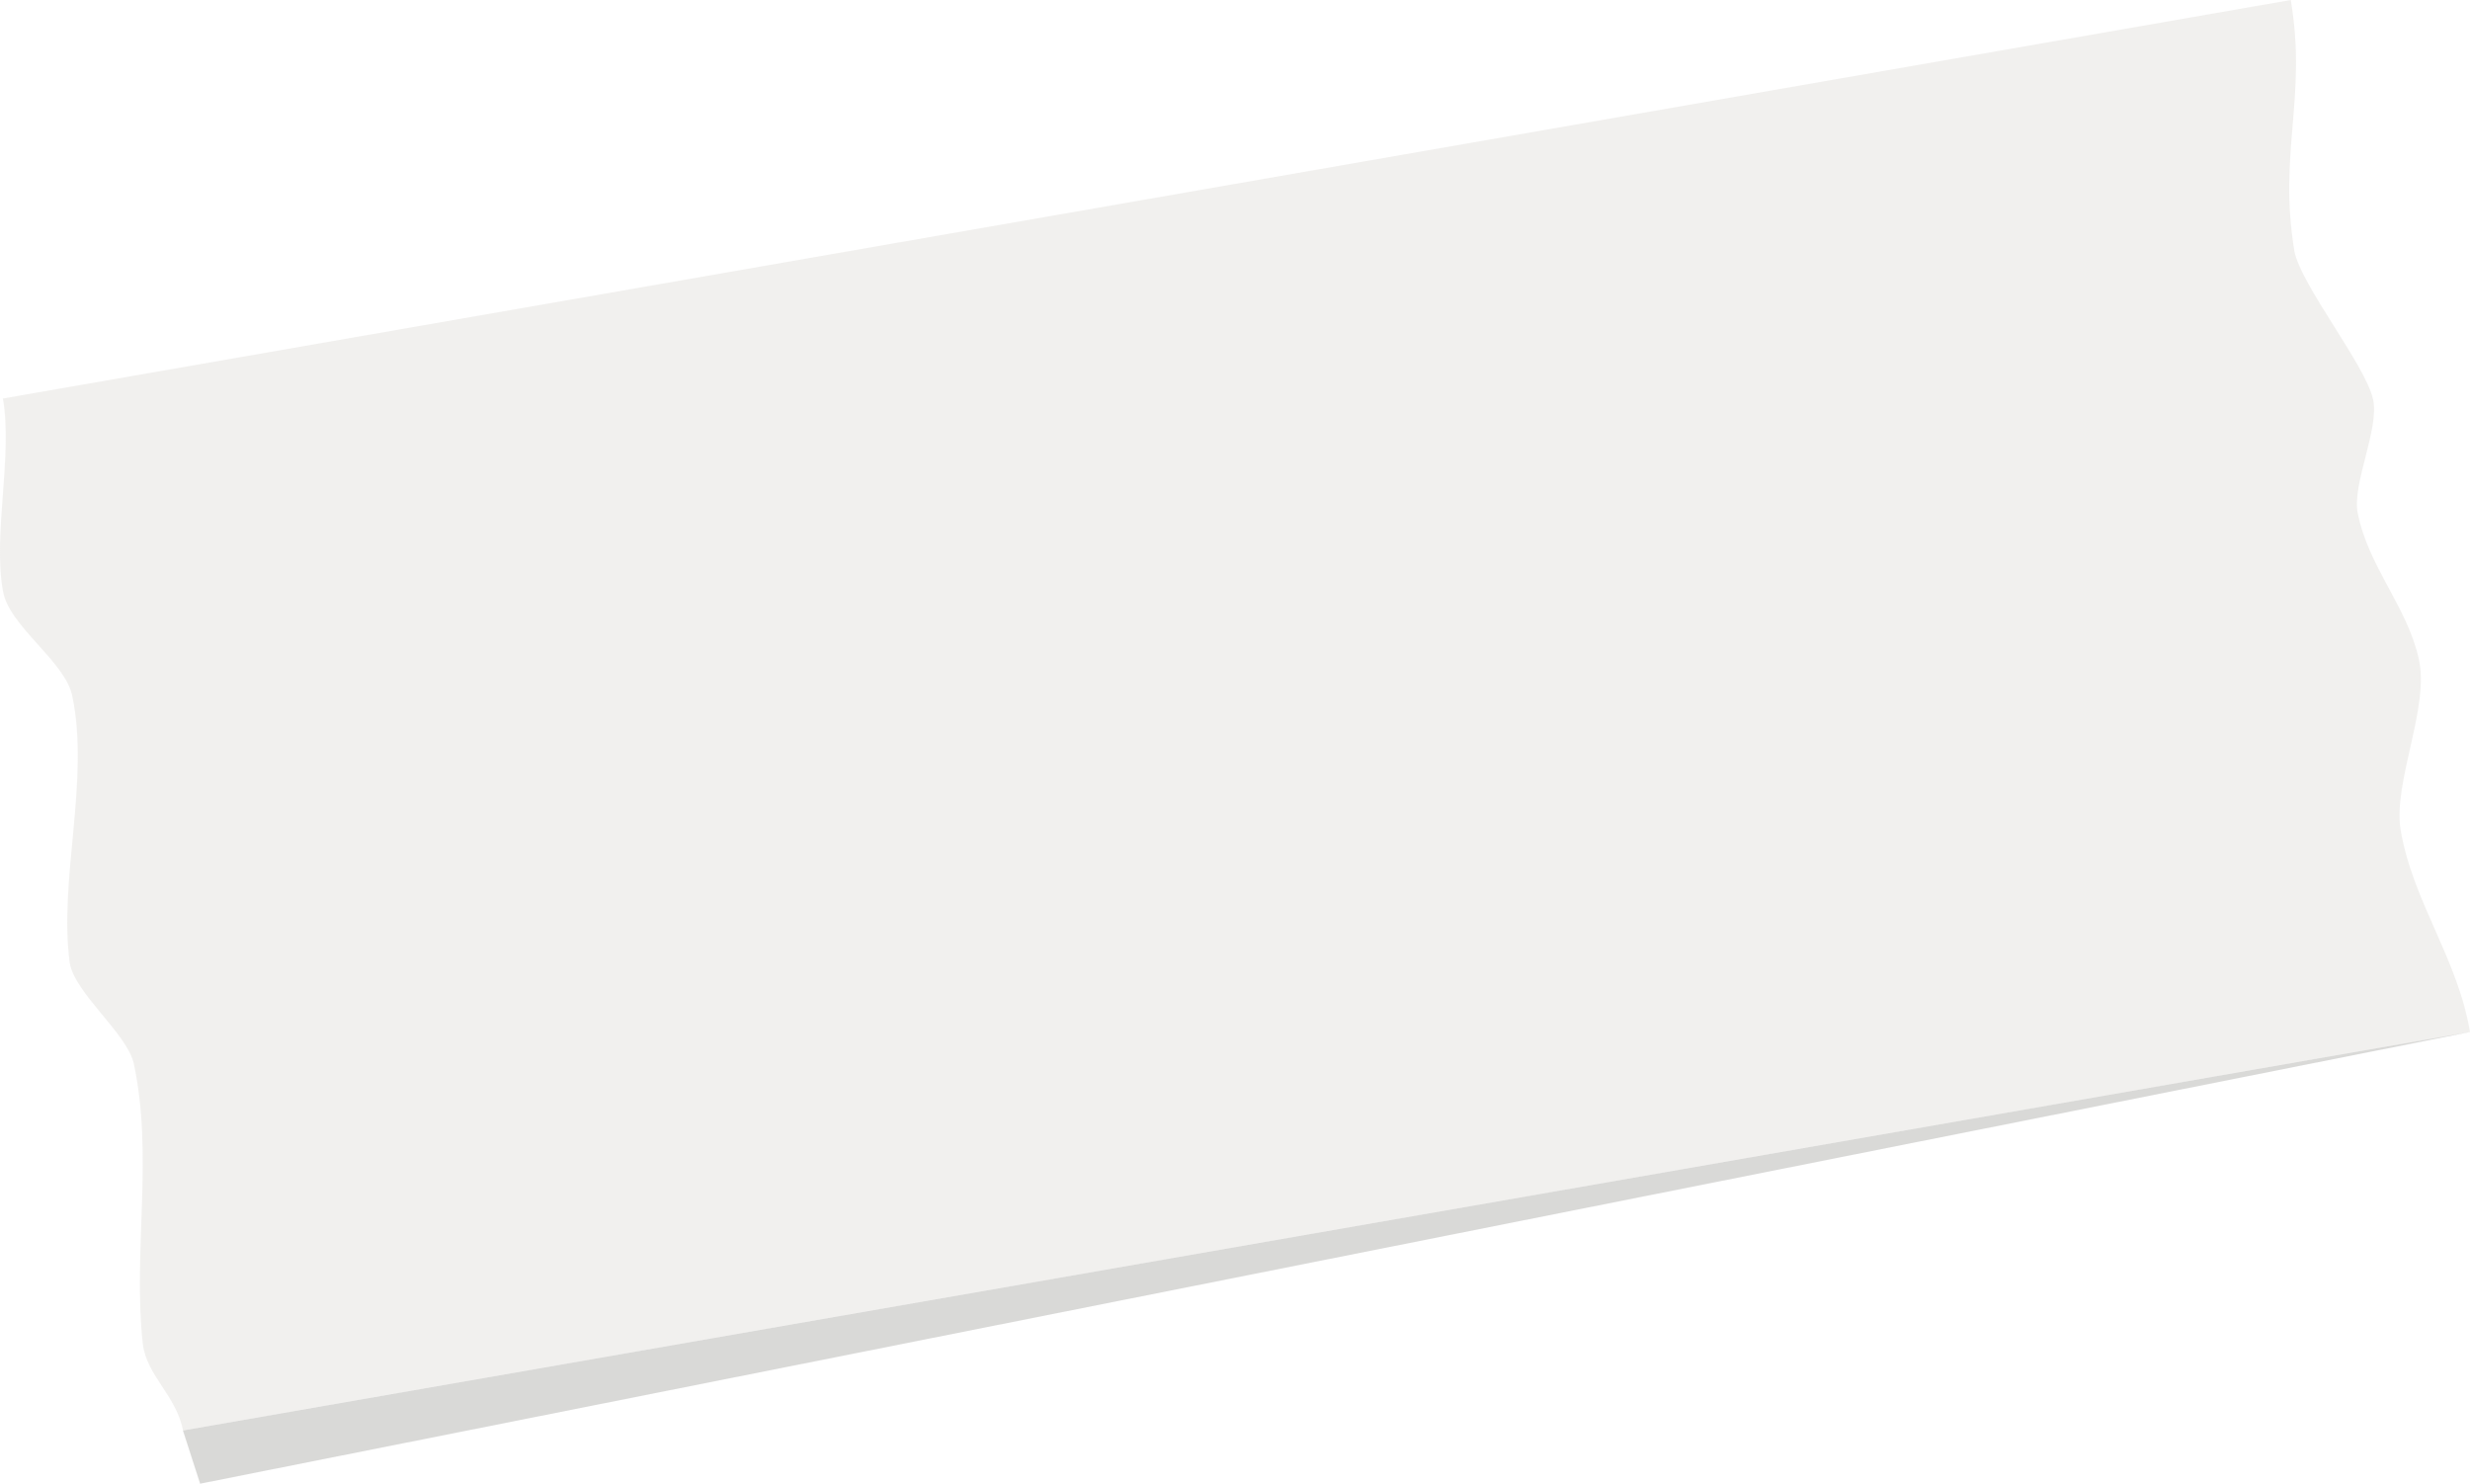 <svg xmlns="http://www.w3.org/2000/svg" width="96.988" height="58.258" xml:space="preserve"><path fill="#E4E3DE" d="M89.95 0c.647 3.802-.499 6.03.144 9.869.255 1.328 2.804 4.488 3.088 5.815.253 1.149-.823 3.303-.605 4.452.429 2.152 1.936 3.658 2.401 5.741.431 1.867-1.004 4.809-.719 6.678.467 2.834 2.228 5.023 2.73 7.967L7.185 56.17c-.251-1.363-1.435-2.154-1.578-3.411-.396-3.588.43-7.394-.359-11.021-.287-1.18-2.332-2.76-2.512-3.944-.431-3.267.789-7.144.106-10.445-.251-1.365-2.514-2.765-2.729-4.164-.395-2.224.396-5.312 0-7.537L89.95 0z" opacity=".5"/><path opacity=".5" fill="#B5B4B0" d="m7.184 56.17.674 2.088 89.131-17.737z"/></svg>